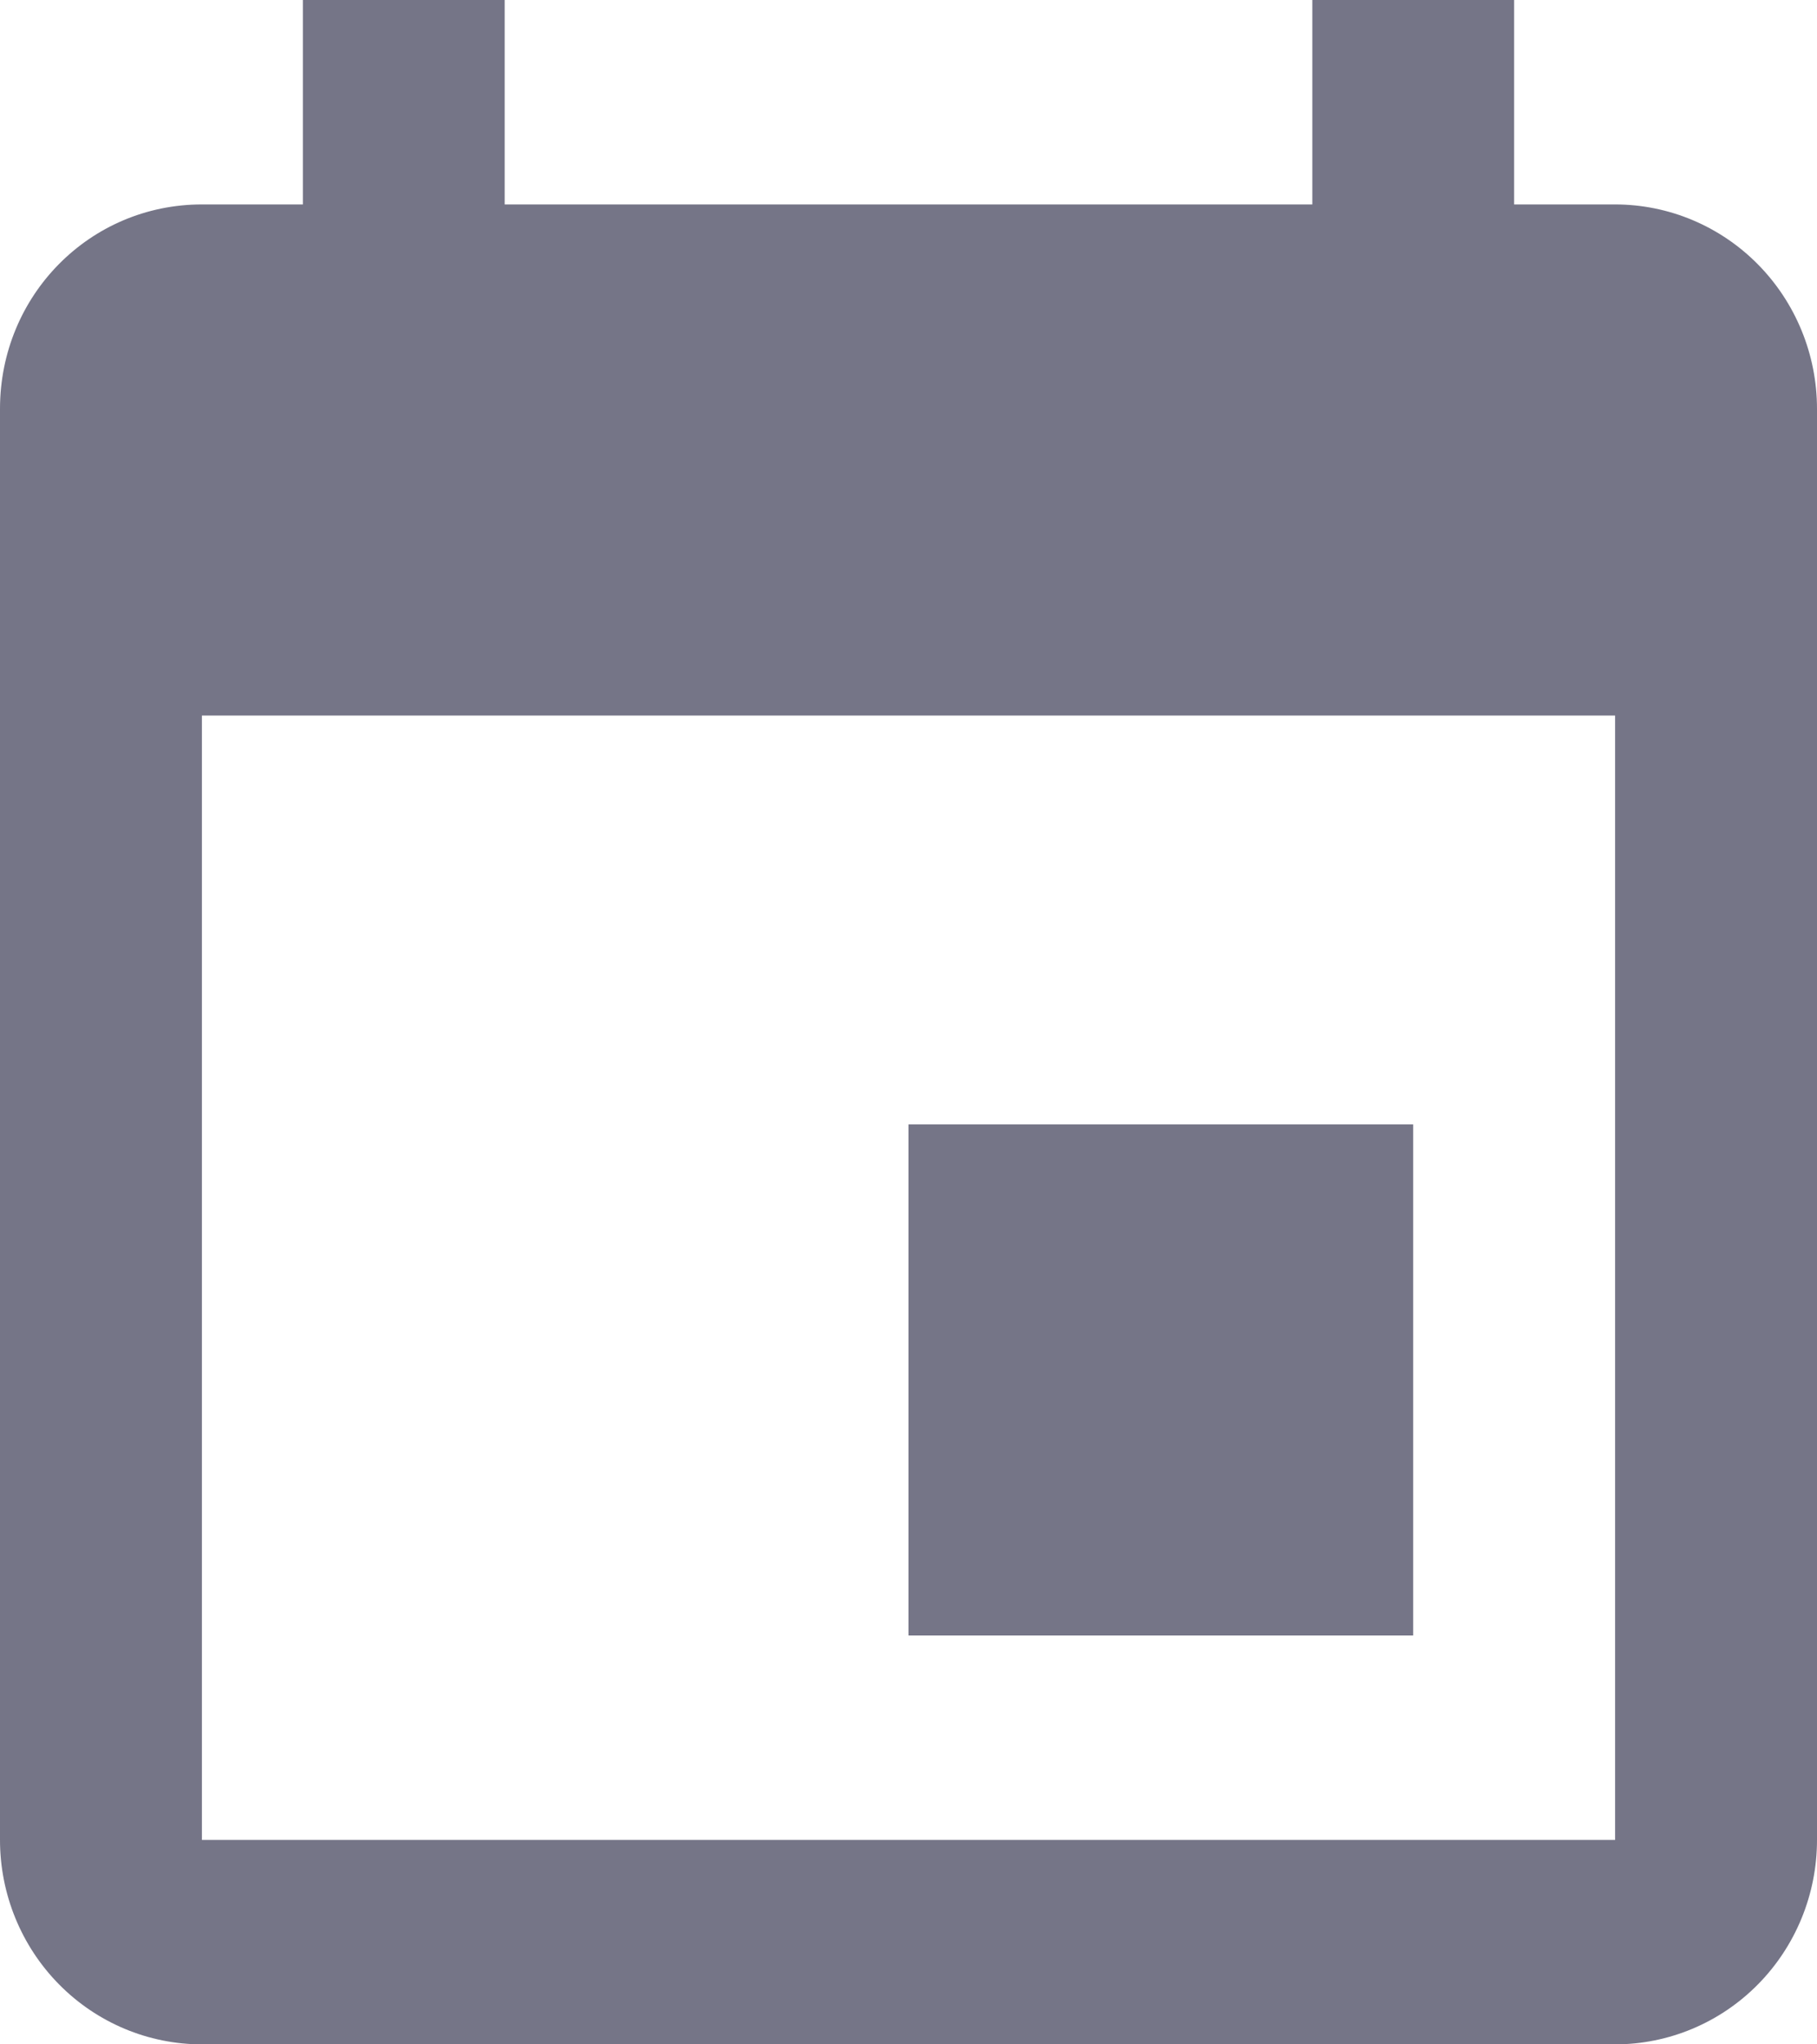 <svg width="16" height="18" viewBox="0 0 16 18" fill="none" xmlns="http://www.w3.org/2000/svg">
<path d="M14.222 16.2H1.778V6.3H14.222M11.556 0V1.8H4.444V0H2.667V1.8H1.778C0.791 1.8 0 2.601 0 3.6V16.2C0 16.677 0.187 17.135 0.521 17.473C0.854 17.81 1.306 18 1.778 18H14.222C14.694 18 15.146 17.81 15.479 17.473C15.813 17.135 16 16.677 16 16.2V3.6C16 3.123 15.813 2.665 15.479 2.327C15.146 1.99 14.694 1.8 14.222 1.8H13.333V0M12.444 9.9H8V14.4H12.444V9.9Z" fill="#757587"/>
</svg>
